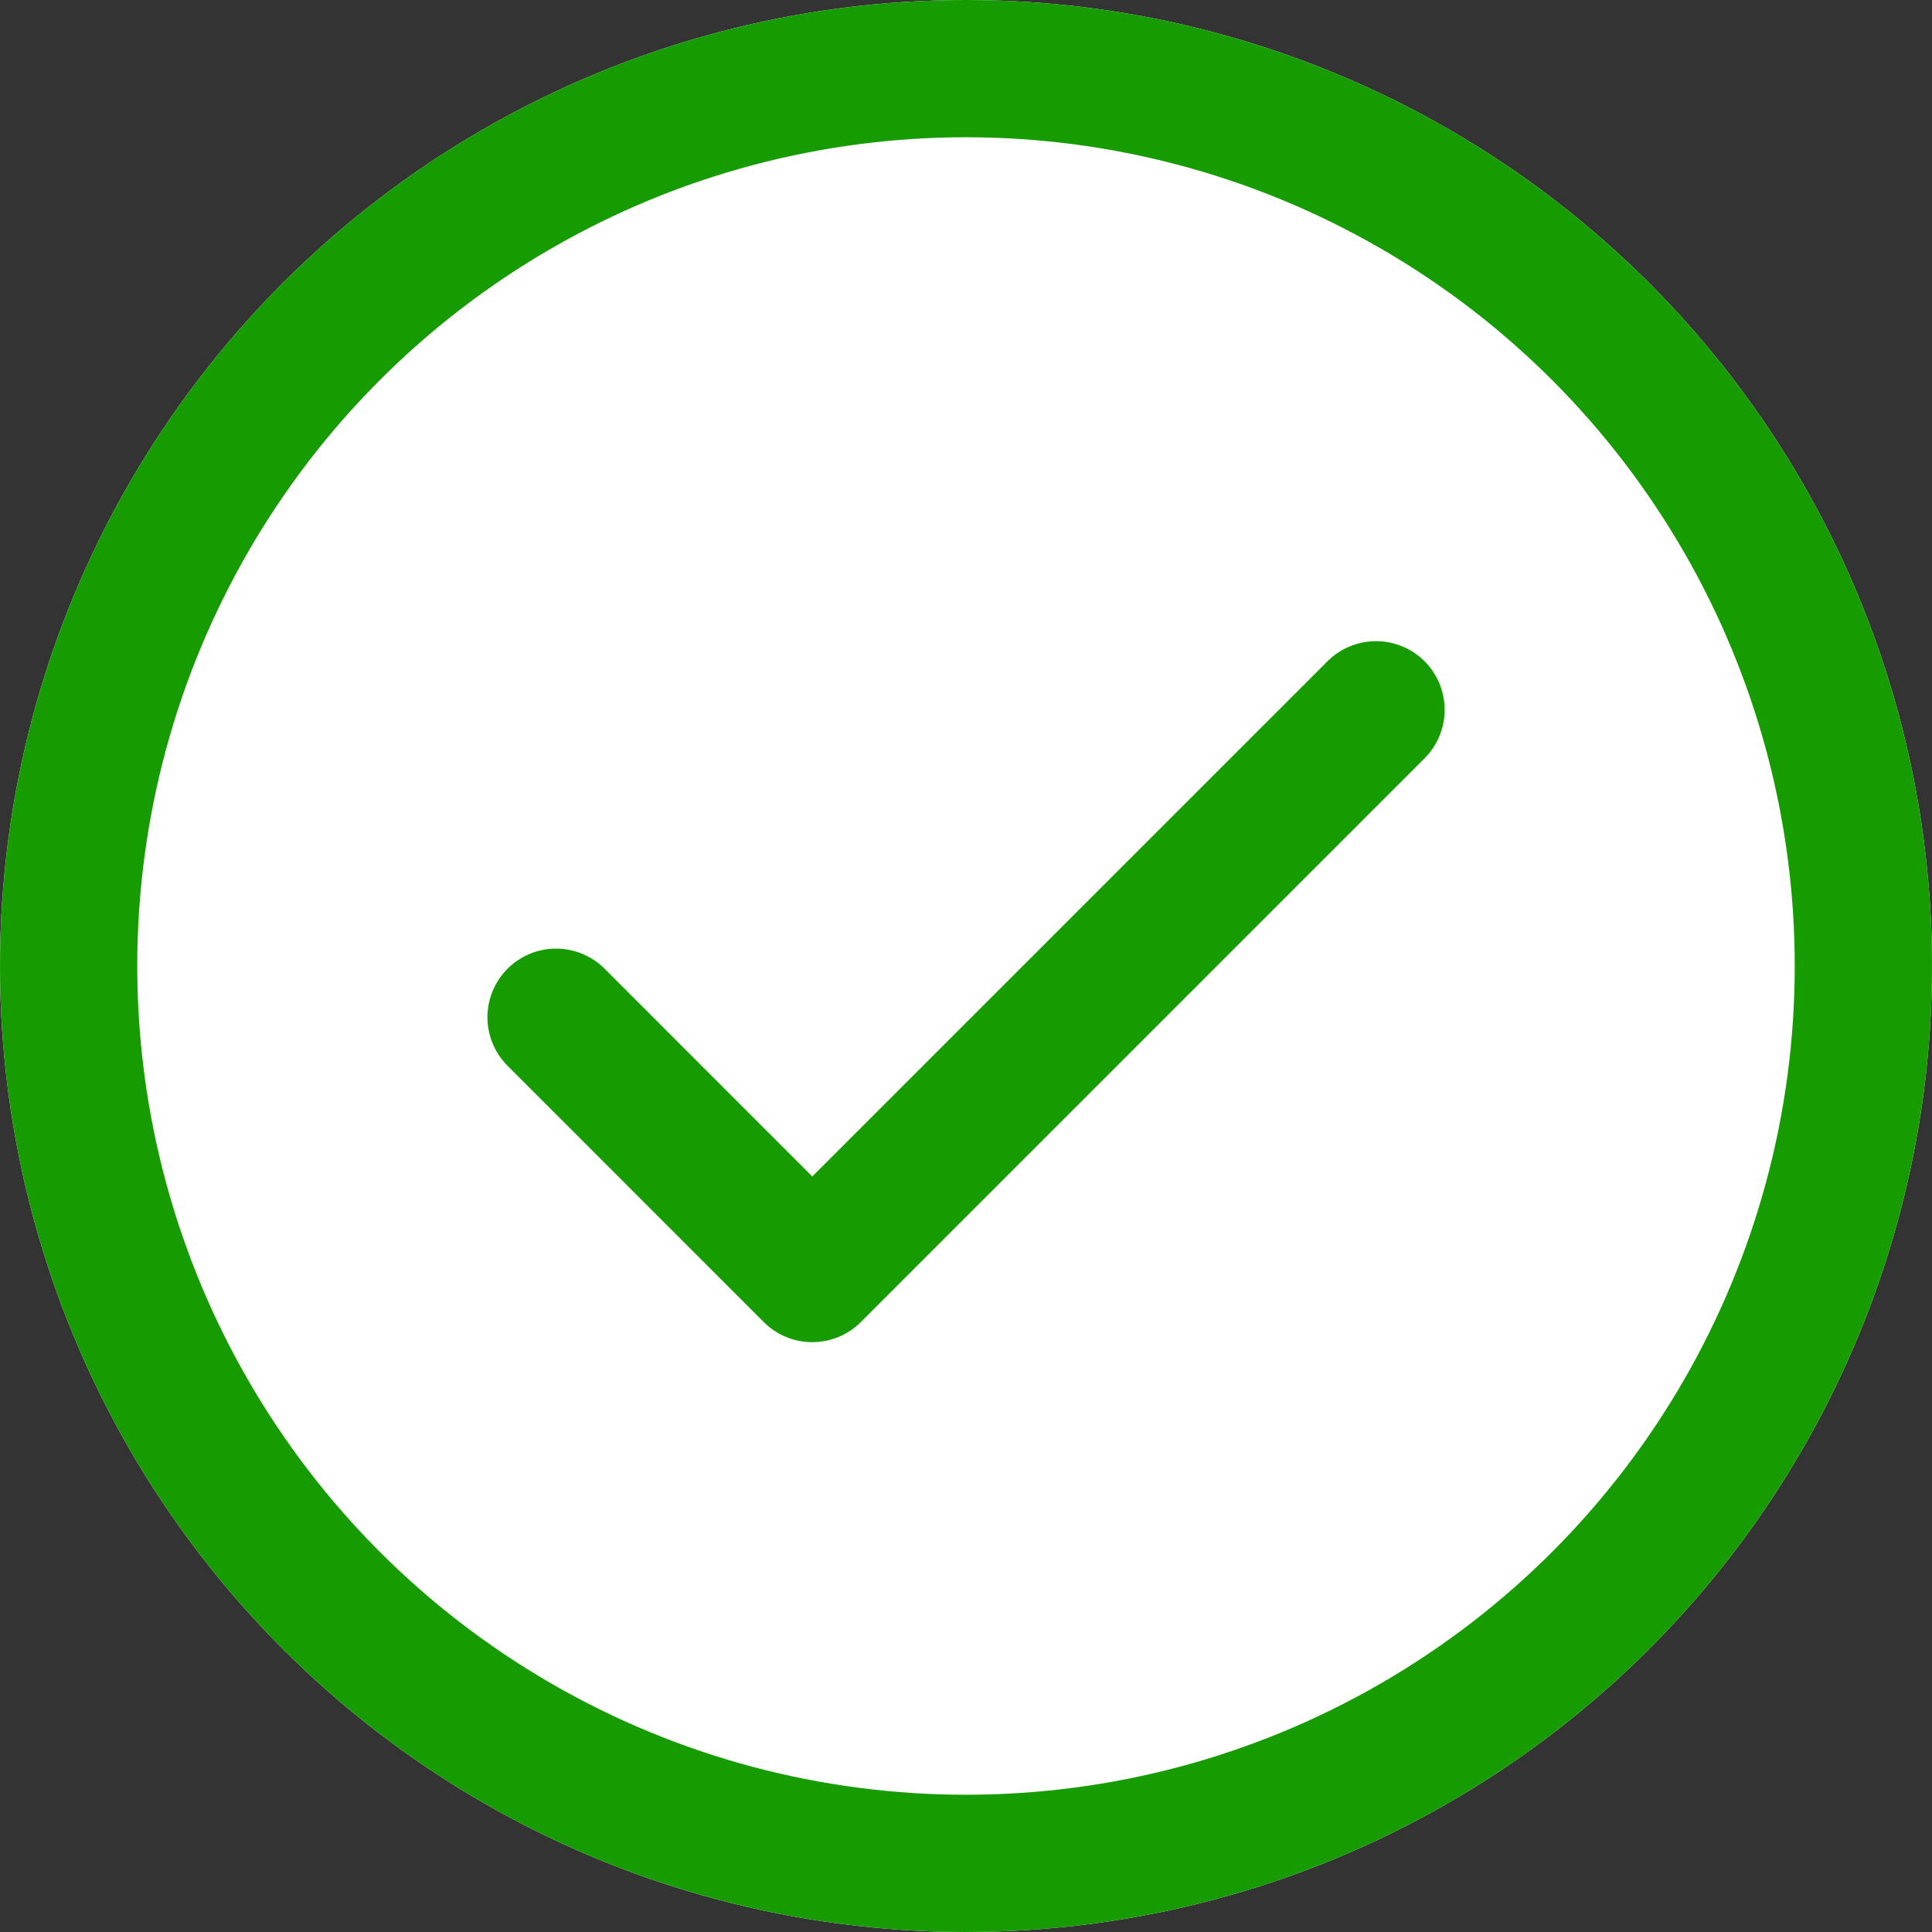 <svg xmlns="http://www.w3.org/2000/svg" width="21.114" height="21.114" viewBox="0 0 21.114 21.114">
  <rect x="0" y="0" width="21.114" height="21.114" fill="#333333" stroke="none"/>
  <g id="status-active-ico" transform="translate(-151.05 -175.68)">
    <g id="Ellipse_11" data-name="Ellipse 11" transform="translate(151.05 175.68)" fill="#fff" stroke="#169c00" stroke-width="1.5">
      <circle cx="10.557" cy="10.557" r="10.557" stroke="none"/>
      <circle cx="10.557" cy="10.557" r="9.807" fill="none"/>
    </g>
    <path id="Icon_feather-check" data-name="Icon feather-check" d="M14.961,9,8.8,15.161,6,12.36" transform="translate(151.127 174.437)" fill="none" stroke="#169c00" stroke-linecap="round" stroke-linejoin="round" stroke-width="1.5"/>
  </g>
</svg>
